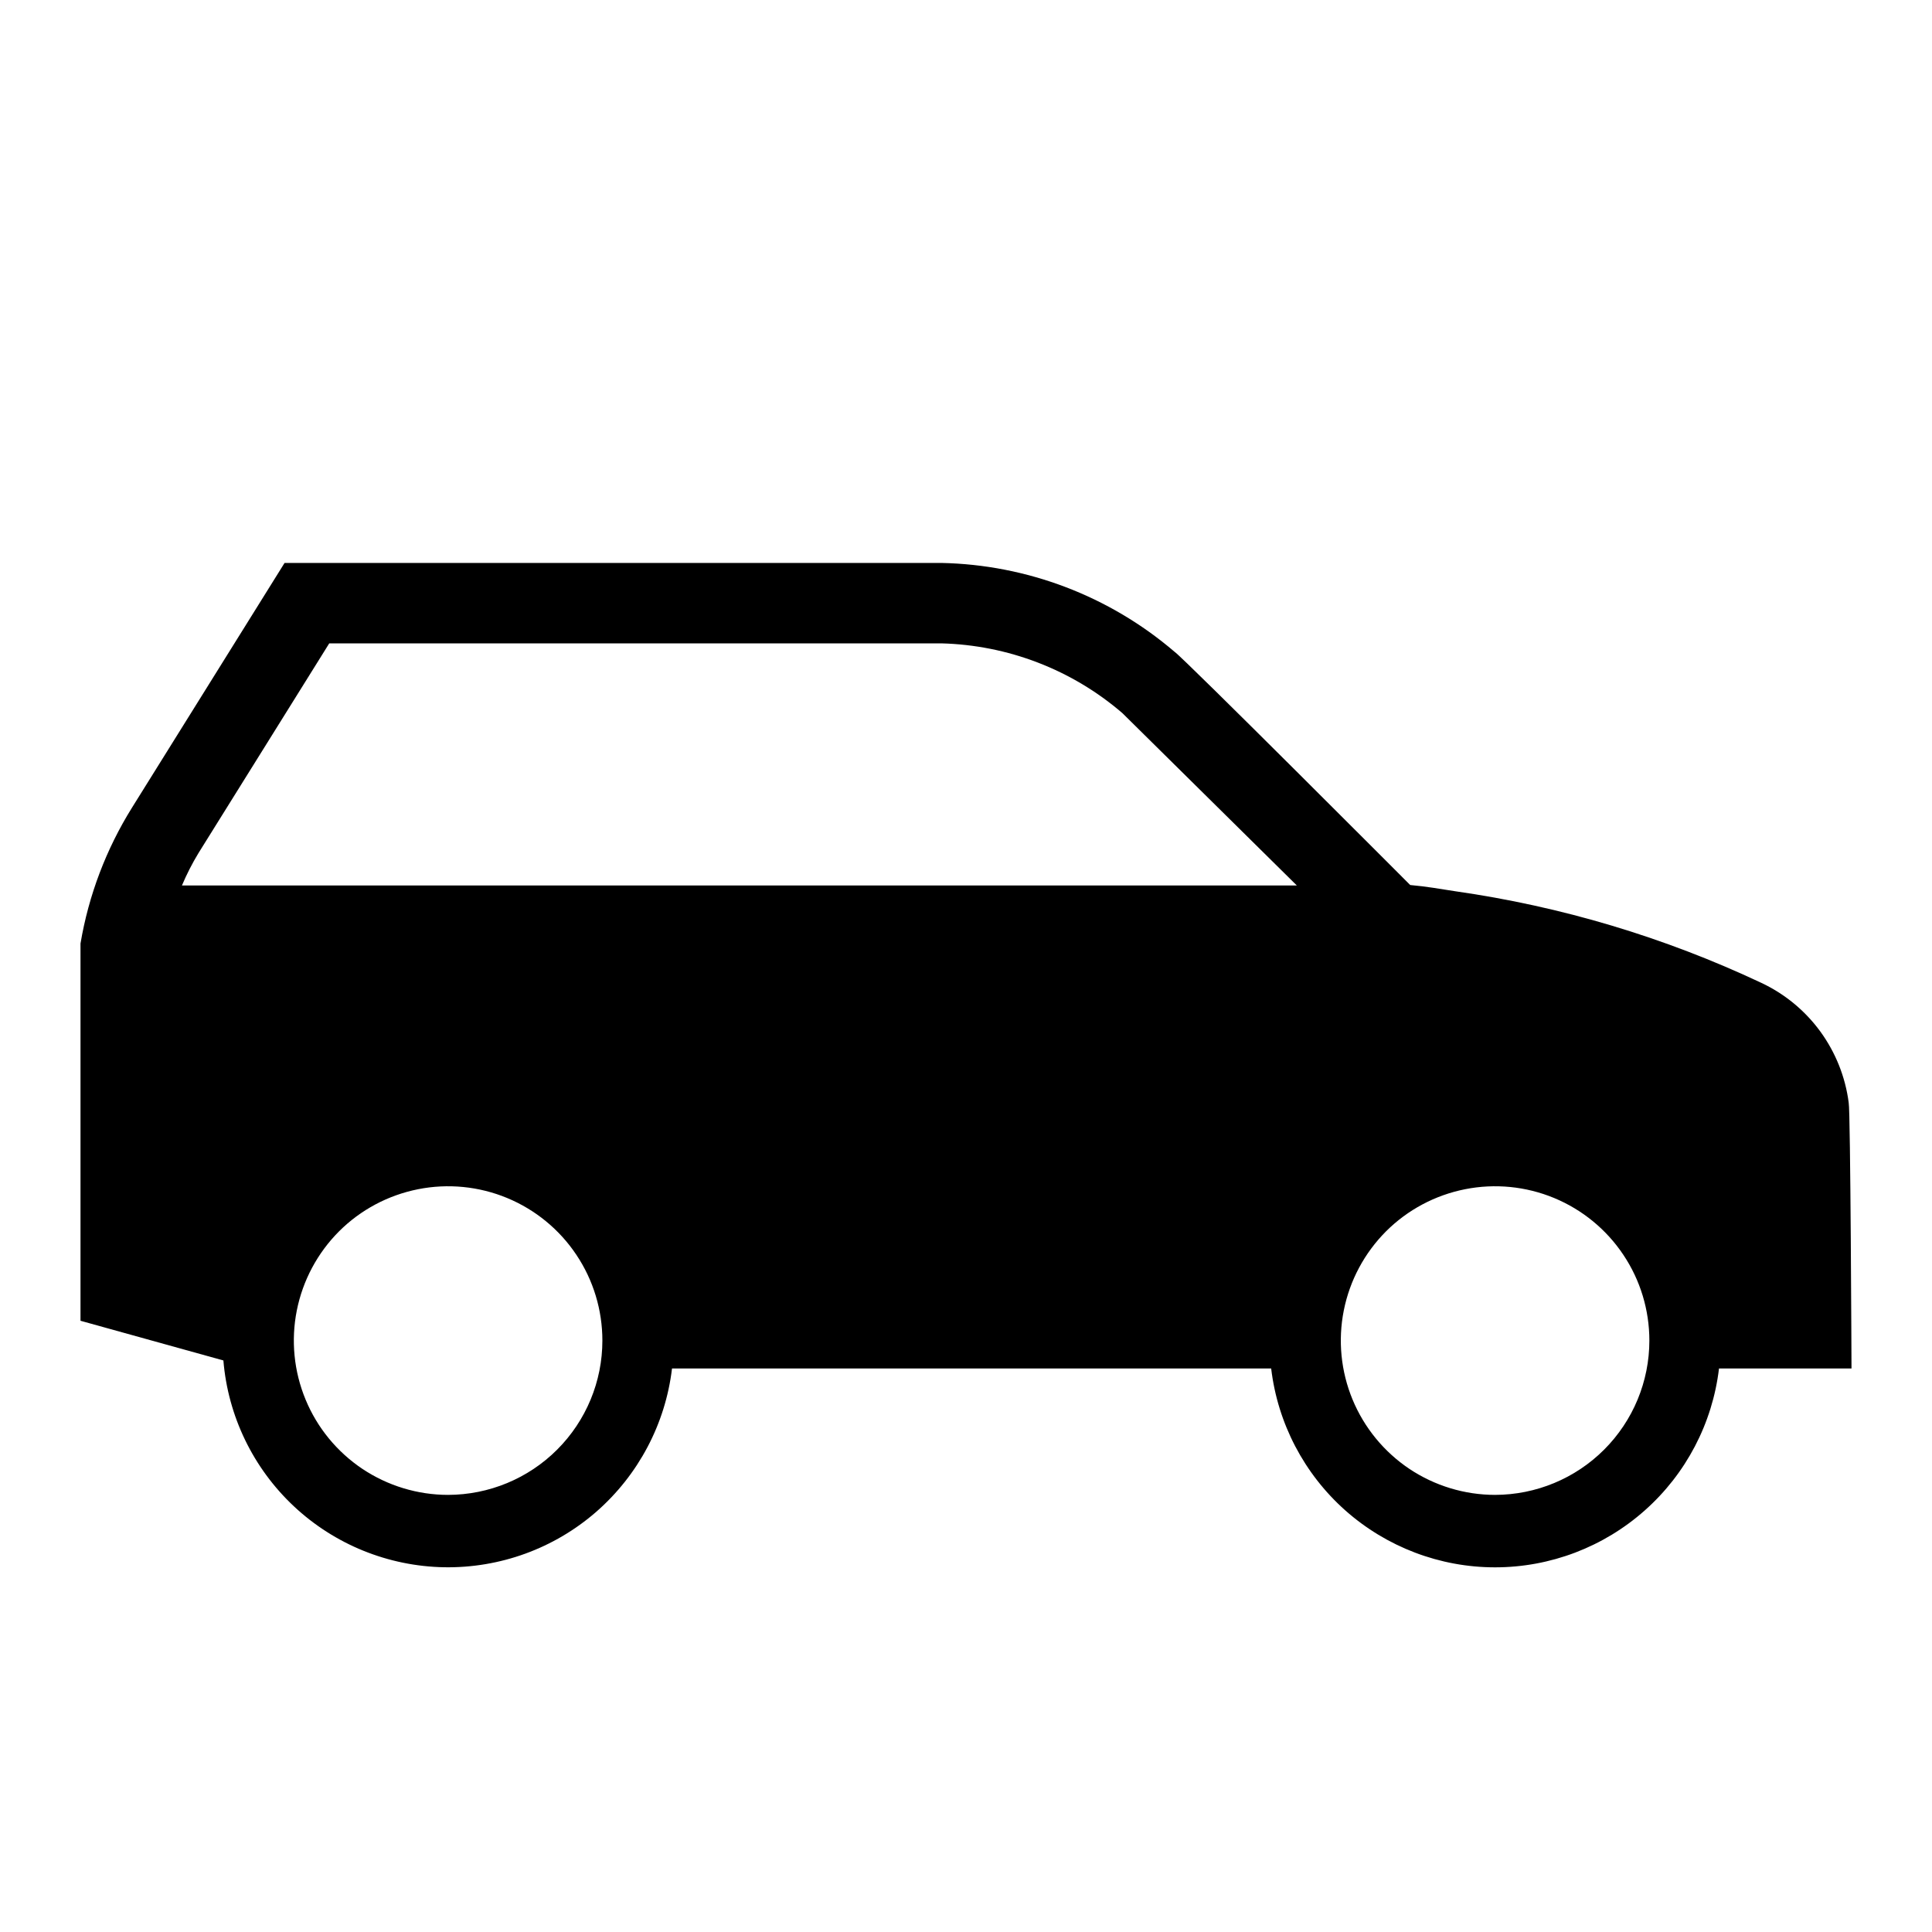 <svg width="24" height="24" viewBox="0 0 24 24" fill="none" xmlns="http://www.w3.org/2000/svg">
<path d="M22.965 13.697C22.924 13.378 22.802 13.074 22.613 12.814C22.423 12.554 22.171 12.346 21.879 12.209C20.675 11.642 19.393 11.259 18.075 11.071C17.887 11.042 17.72 11.012 17.518 10.994C17.518 10.994 14.702 8.171 14.591 8.097C13.782 7.404 12.757 7.014 11.692 6.993H3.535L1.641 10.031C1.319 10.547 1.101 11.121 1 11.721V16.407L2.775 16.9C2.832 17.591 3.144 18.237 3.651 18.712C4.157 19.186 4.822 19.456 5.516 19.469C6.21 19.481 6.884 19.236 7.407 18.78C7.93 18.323 8.266 17.689 8.348 17H15.791C15.872 17.681 16.2 18.308 16.712 18.763C17.225 19.218 17.887 19.47 18.572 19.47C19.258 19.47 19.92 19.218 20.432 18.763C20.945 18.308 21.273 17.681 21.354 17H23C23 17 22.988 13.797 22.965 13.697ZM2.467 10.595L4.09 7.992H11.692C12.519 8.013 13.314 8.318 13.942 8.858L16.11 11H2.26C2.319 10.86 2.388 10.725 2.467 10.595ZM5.567 18.57C5.188 18.57 4.817 18.457 4.502 18.247C4.187 18.036 3.941 17.737 3.796 17.386C3.651 17.036 3.613 16.651 3.687 16.279C3.761 15.907 3.943 15.566 4.211 15.297C4.479 15.029 4.821 14.847 5.193 14.773C5.565 14.699 5.95 14.737 6.3 14.882C6.65 15.027 6.95 15.273 7.16 15.588C7.371 15.903 7.483 16.274 7.483 16.653C7.483 17.161 7.281 17.648 6.921 18.008C6.562 18.367 6.075 18.569 5.566 18.57H5.567ZM18.573 18.57C18.194 18.57 17.823 18.457 17.508 18.247C17.193 18.036 16.947 17.736 16.802 17.386C16.657 17.036 16.619 16.651 16.693 16.279C16.767 15.907 16.949 15.566 17.217 15.297C17.485 15.029 17.827 14.847 18.199 14.773C18.571 14.699 18.956 14.737 19.306 14.882C19.656 15.027 19.956 15.273 20.166 15.588C20.377 15.903 20.489 16.274 20.489 16.653C20.489 17.161 20.287 17.648 19.927 18.008C19.568 18.367 19.081 18.569 18.572 18.57H18.573Z" fill="black"/>
</svg>
